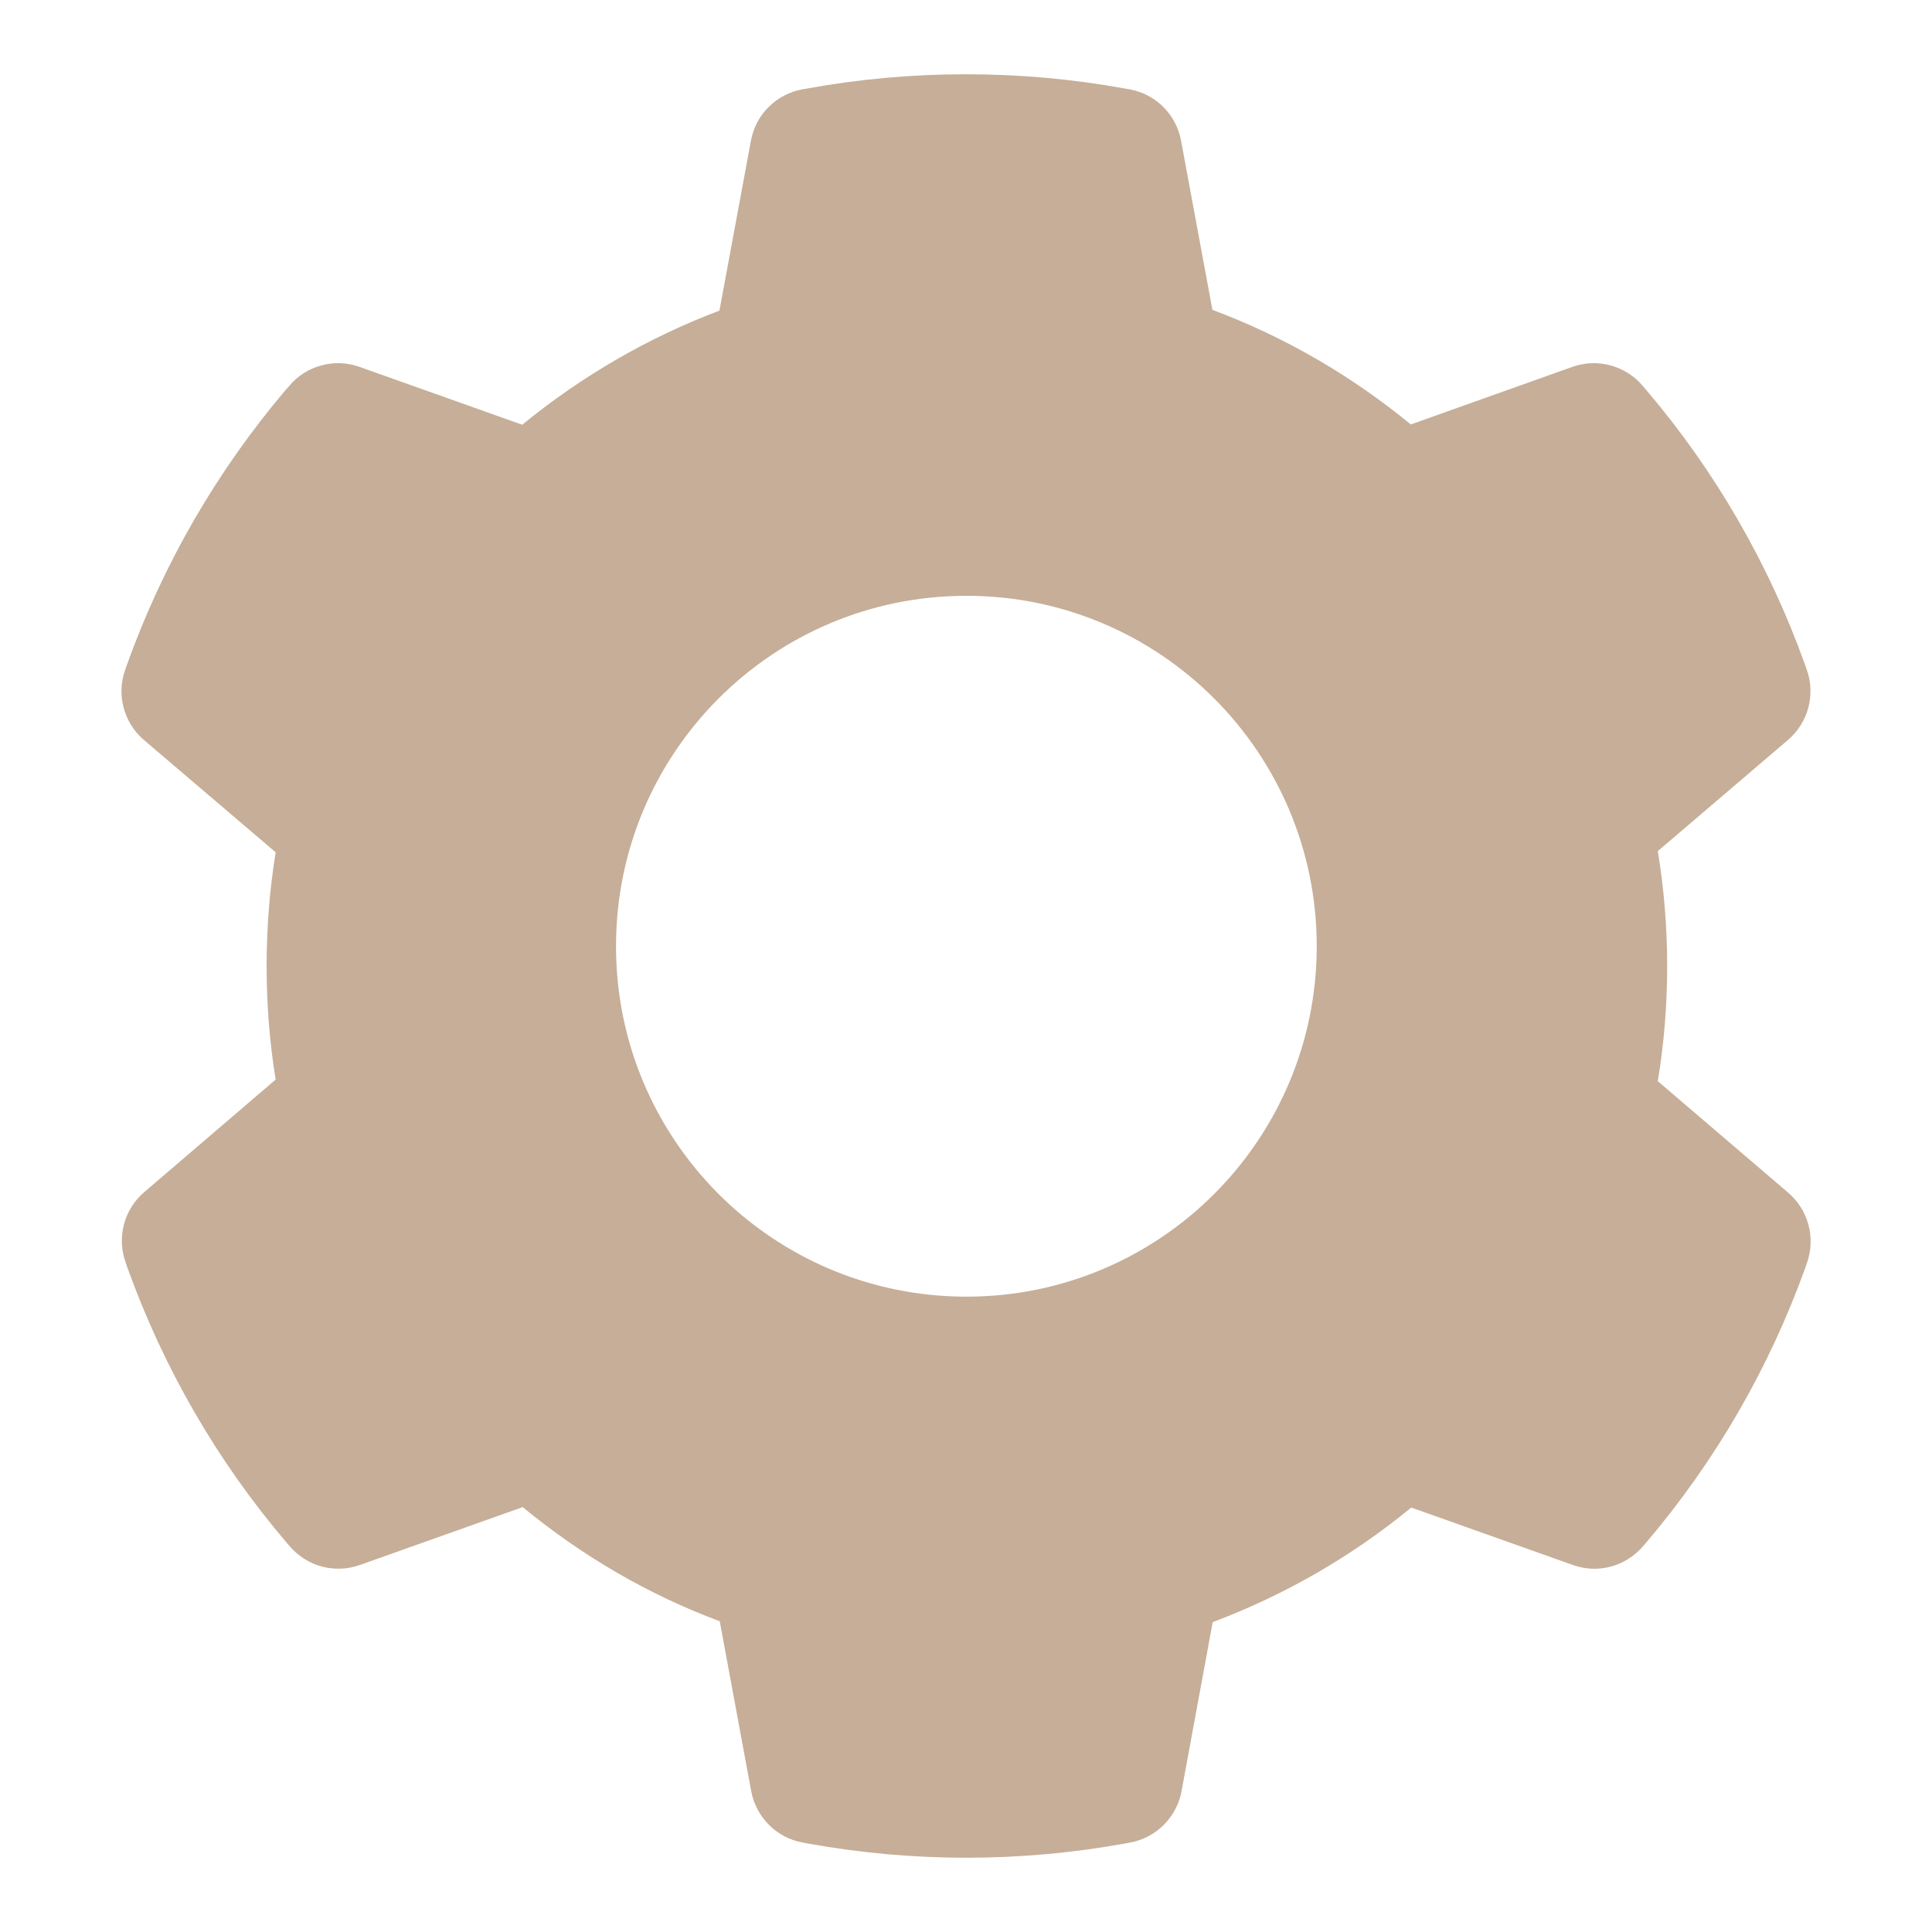 <svg width="13" height="13" viewBox="0 0 13 13" fill="none" xmlns="http://www.w3.org/2000/svg">
<path d="M12.032 8.025L11.155 7.275C11.197 7.02 11.218 6.76 11.218 6.501C11.218 6.242 11.197 5.981 11.155 5.727L12.032 4.978C12.098 4.921 12.146 4.845 12.168 4.761C12.19 4.677 12.187 4.587 12.157 4.505L12.145 4.471C11.903 3.796 11.542 3.17 11.077 2.624L11.053 2.596C10.997 2.529 10.921 2.482 10.838 2.459C10.754 2.436 10.665 2.439 10.582 2.468L9.493 2.856C9.091 2.526 8.643 2.266 8.158 2.085L7.947 0.946C7.931 0.86 7.889 0.781 7.828 0.72C7.766 0.658 7.687 0.617 7.601 0.601L7.565 0.595C6.867 0.468 6.132 0.468 5.435 0.595L5.399 0.601C5.313 0.617 5.234 0.658 5.172 0.72C5.11 0.781 5.069 0.86 5.053 0.946L4.841 2.09C4.36 2.272 3.912 2.532 3.514 2.858L2.417 2.468C2.335 2.439 2.246 2.436 2.162 2.459C2.078 2.481 2.003 2.529 1.947 2.596L1.922 2.624C1.459 3.17 1.097 3.796 0.855 4.471L0.843 4.505C0.782 4.673 0.832 4.861 0.967 4.978L1.855 5.735C1.814 5.987 1.794 6.245 1.794 6.5C1.794 6.757 1.814 7.015 1.855 7.264L0.97 8.022C0.904 8.079 0.856 8.154 0.834 8.239C0.812 8.323 0.816 8.412 0.845 8.494L0.857 8.529C1.1 9.204 1.458 9.827 1.925 10.376L1.949 10.404C2.006 10.47 2.081 10.518 2.165 10.541C2.249 10.563 2.338 10.56 2.42 10.531L3.517 10.141C3.917 10.47 4.362 10.73 4.843 10.909L5.055 12.054C5.071 12.139 5.113 12.218 5.175 12.28C5.236 12.341 5.316 12.383 5.401 12.398L5.438 12.405C6.142 12.532 6.863 12.532 7.567 12.405L7.604 12.398C7.689 12.383 7.769 12.341 7.83 12.28C7.892 12.218 7.934 12.139 7.95 12.054L8.16 10.915C8.646 10.732 9.094 10.474 9.496 10.144L10.585 10.531C10.667 10.56 10.756 10.564 10.84 10.541C10.924 10.518 10.999 10.47 11.056 10.404L11.08 10.376C11.547 9.825 11.905 9.204 12.148 8.529L12.16 8.494C12.217 8.328 12.168 8.141 12.032 8.025ZM6.503 8.725C5.2 8.725 4.145 7.669 4.145 6.367C4.145 5.065 5.2 4.009 6.503 4.009C7.805 4.009 8.86 5.065 8.86 6.367C8.86 7.669 7.805 8.725 6.503 8.725Z" fill="#C6AE98"/>
</svg>
